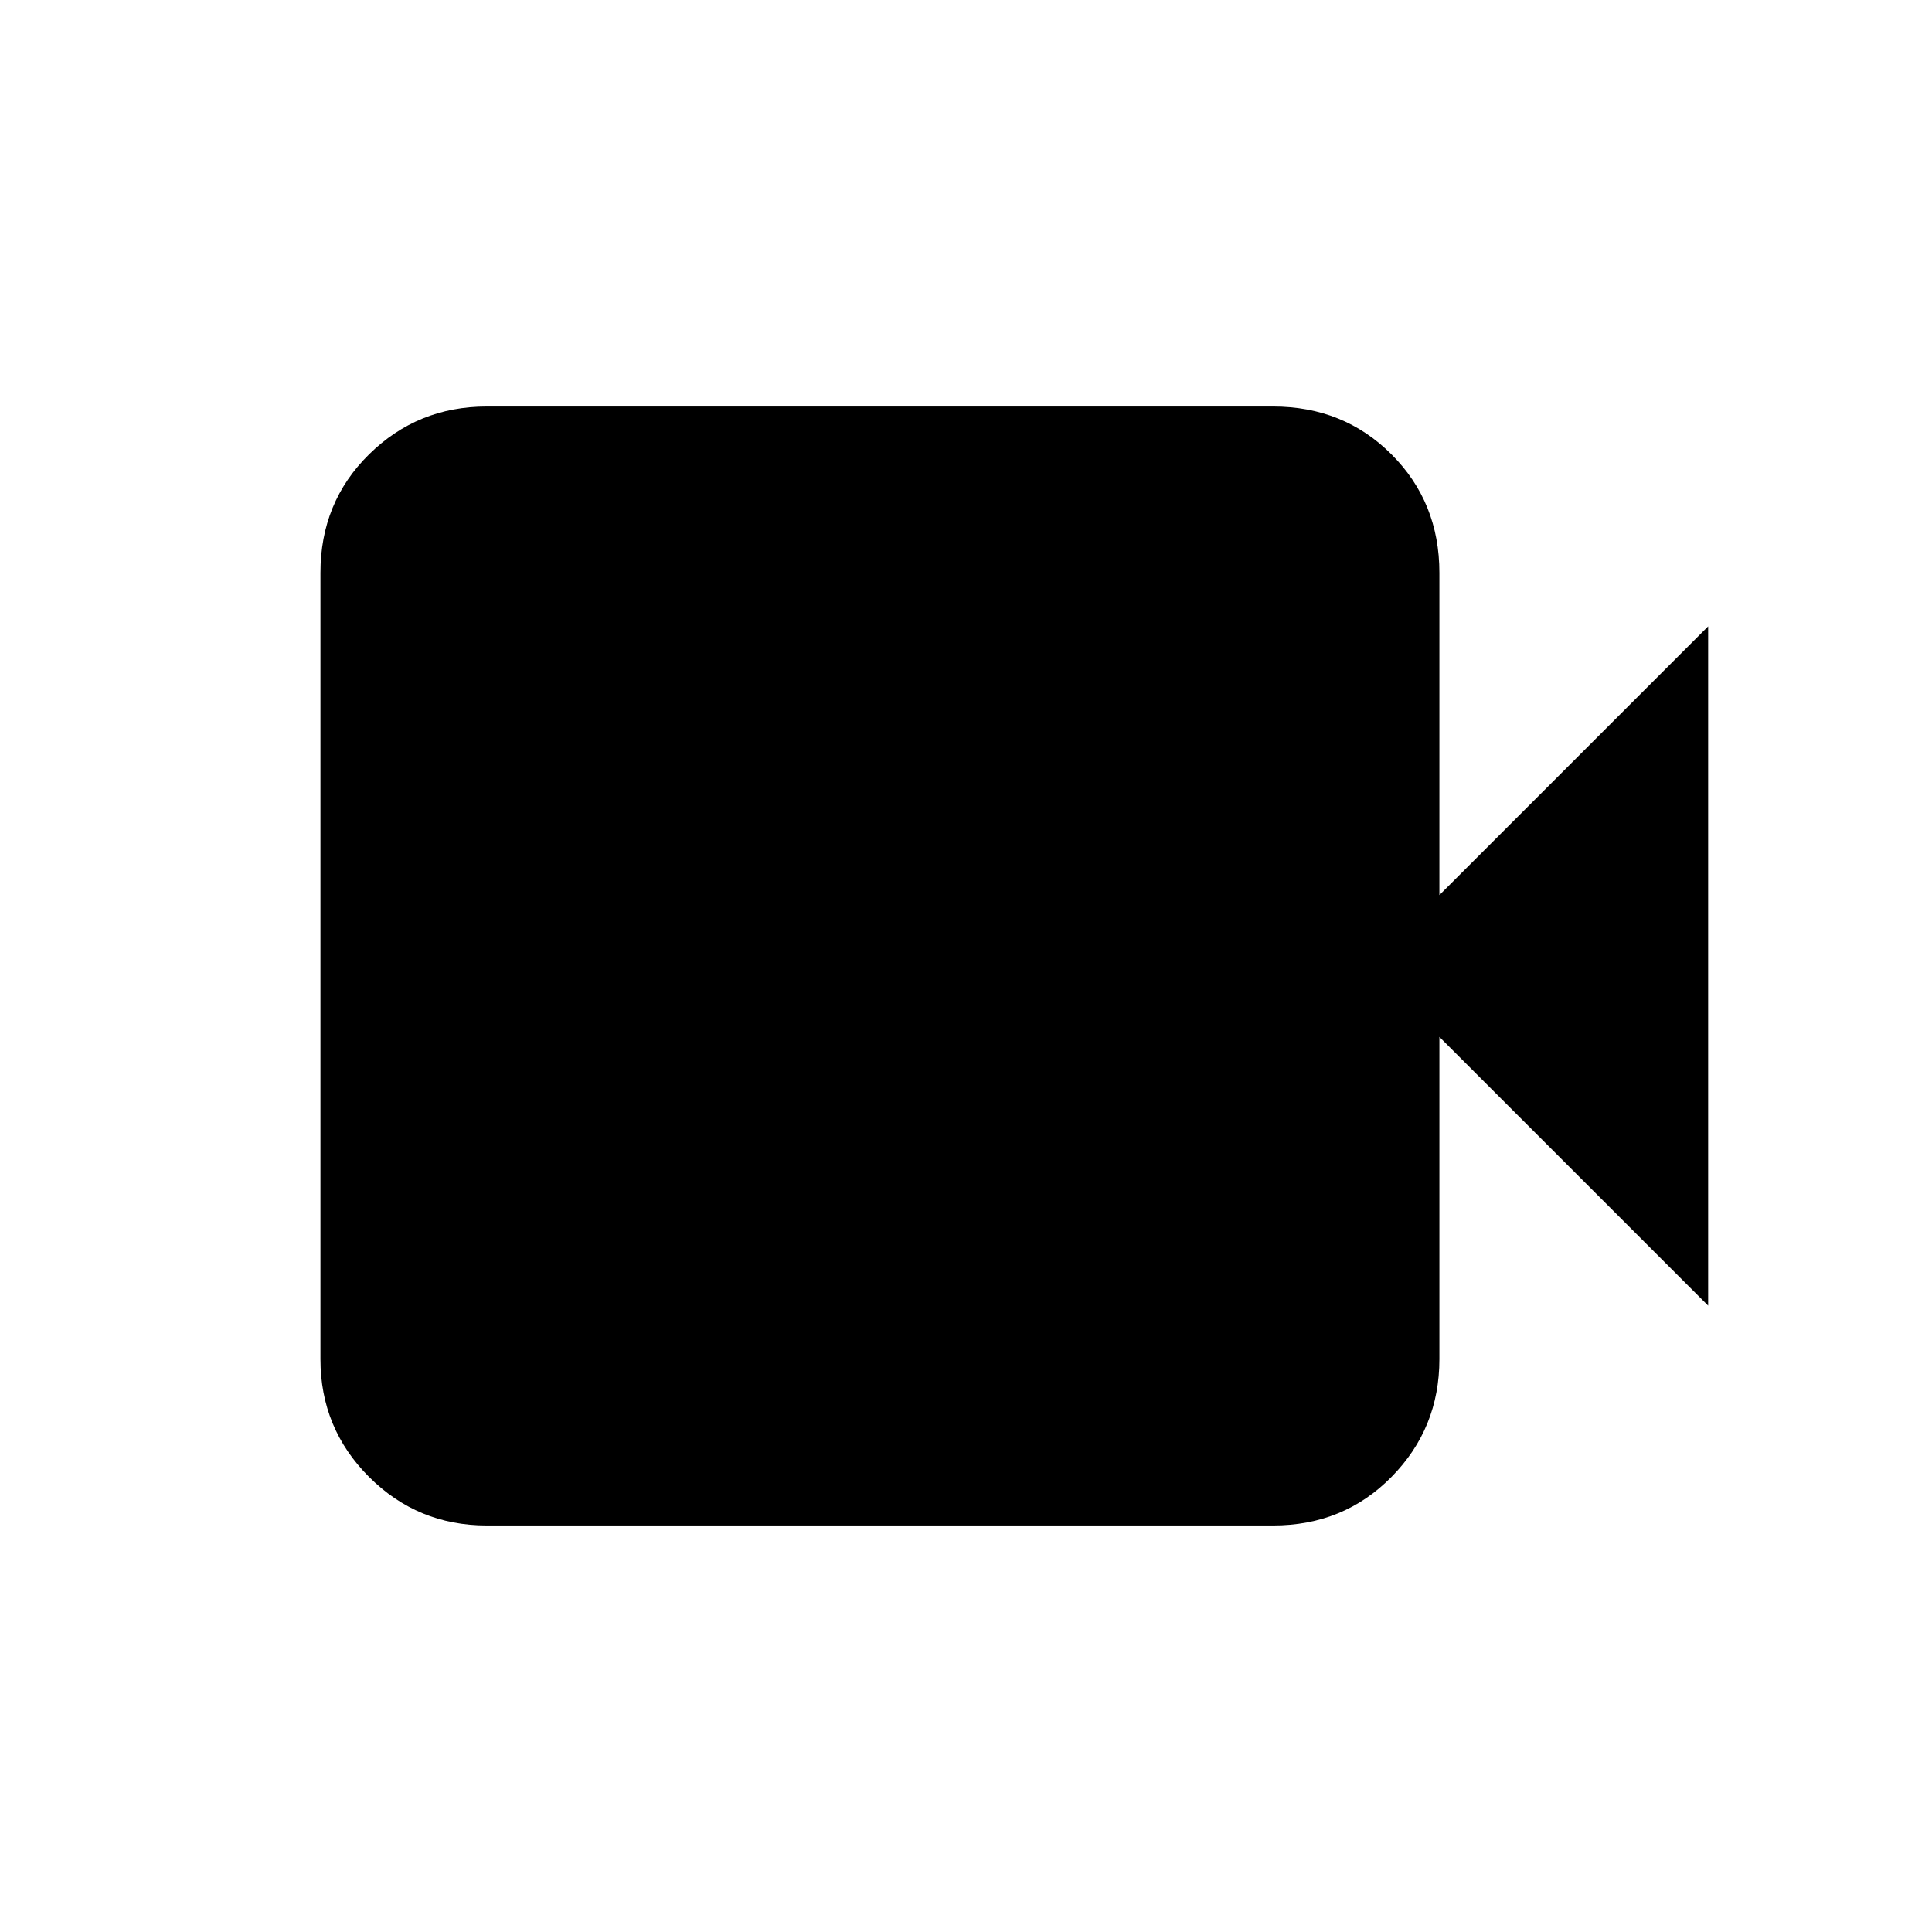 <svg xmlns="http://www.w3.org/2000/svg" height="20" viewBox="0 -960 960 960" width="20"><path d="M241.85-202q-34.34 0-58.48-24.14-24.14-24.13-24.14-58.48v-390.76q0-35.05 24.14-58.83Q207.51-758 241.85-758h390.77q35.04 0 58.82 23.79 23.79 23.78 23.79 58.83v160.15l133.54-133.54v337.54L715.23-444.77v160.15q0 34.35-23.79 58.48Q667.66-202 632.62-202H241.85Z"/></svg>